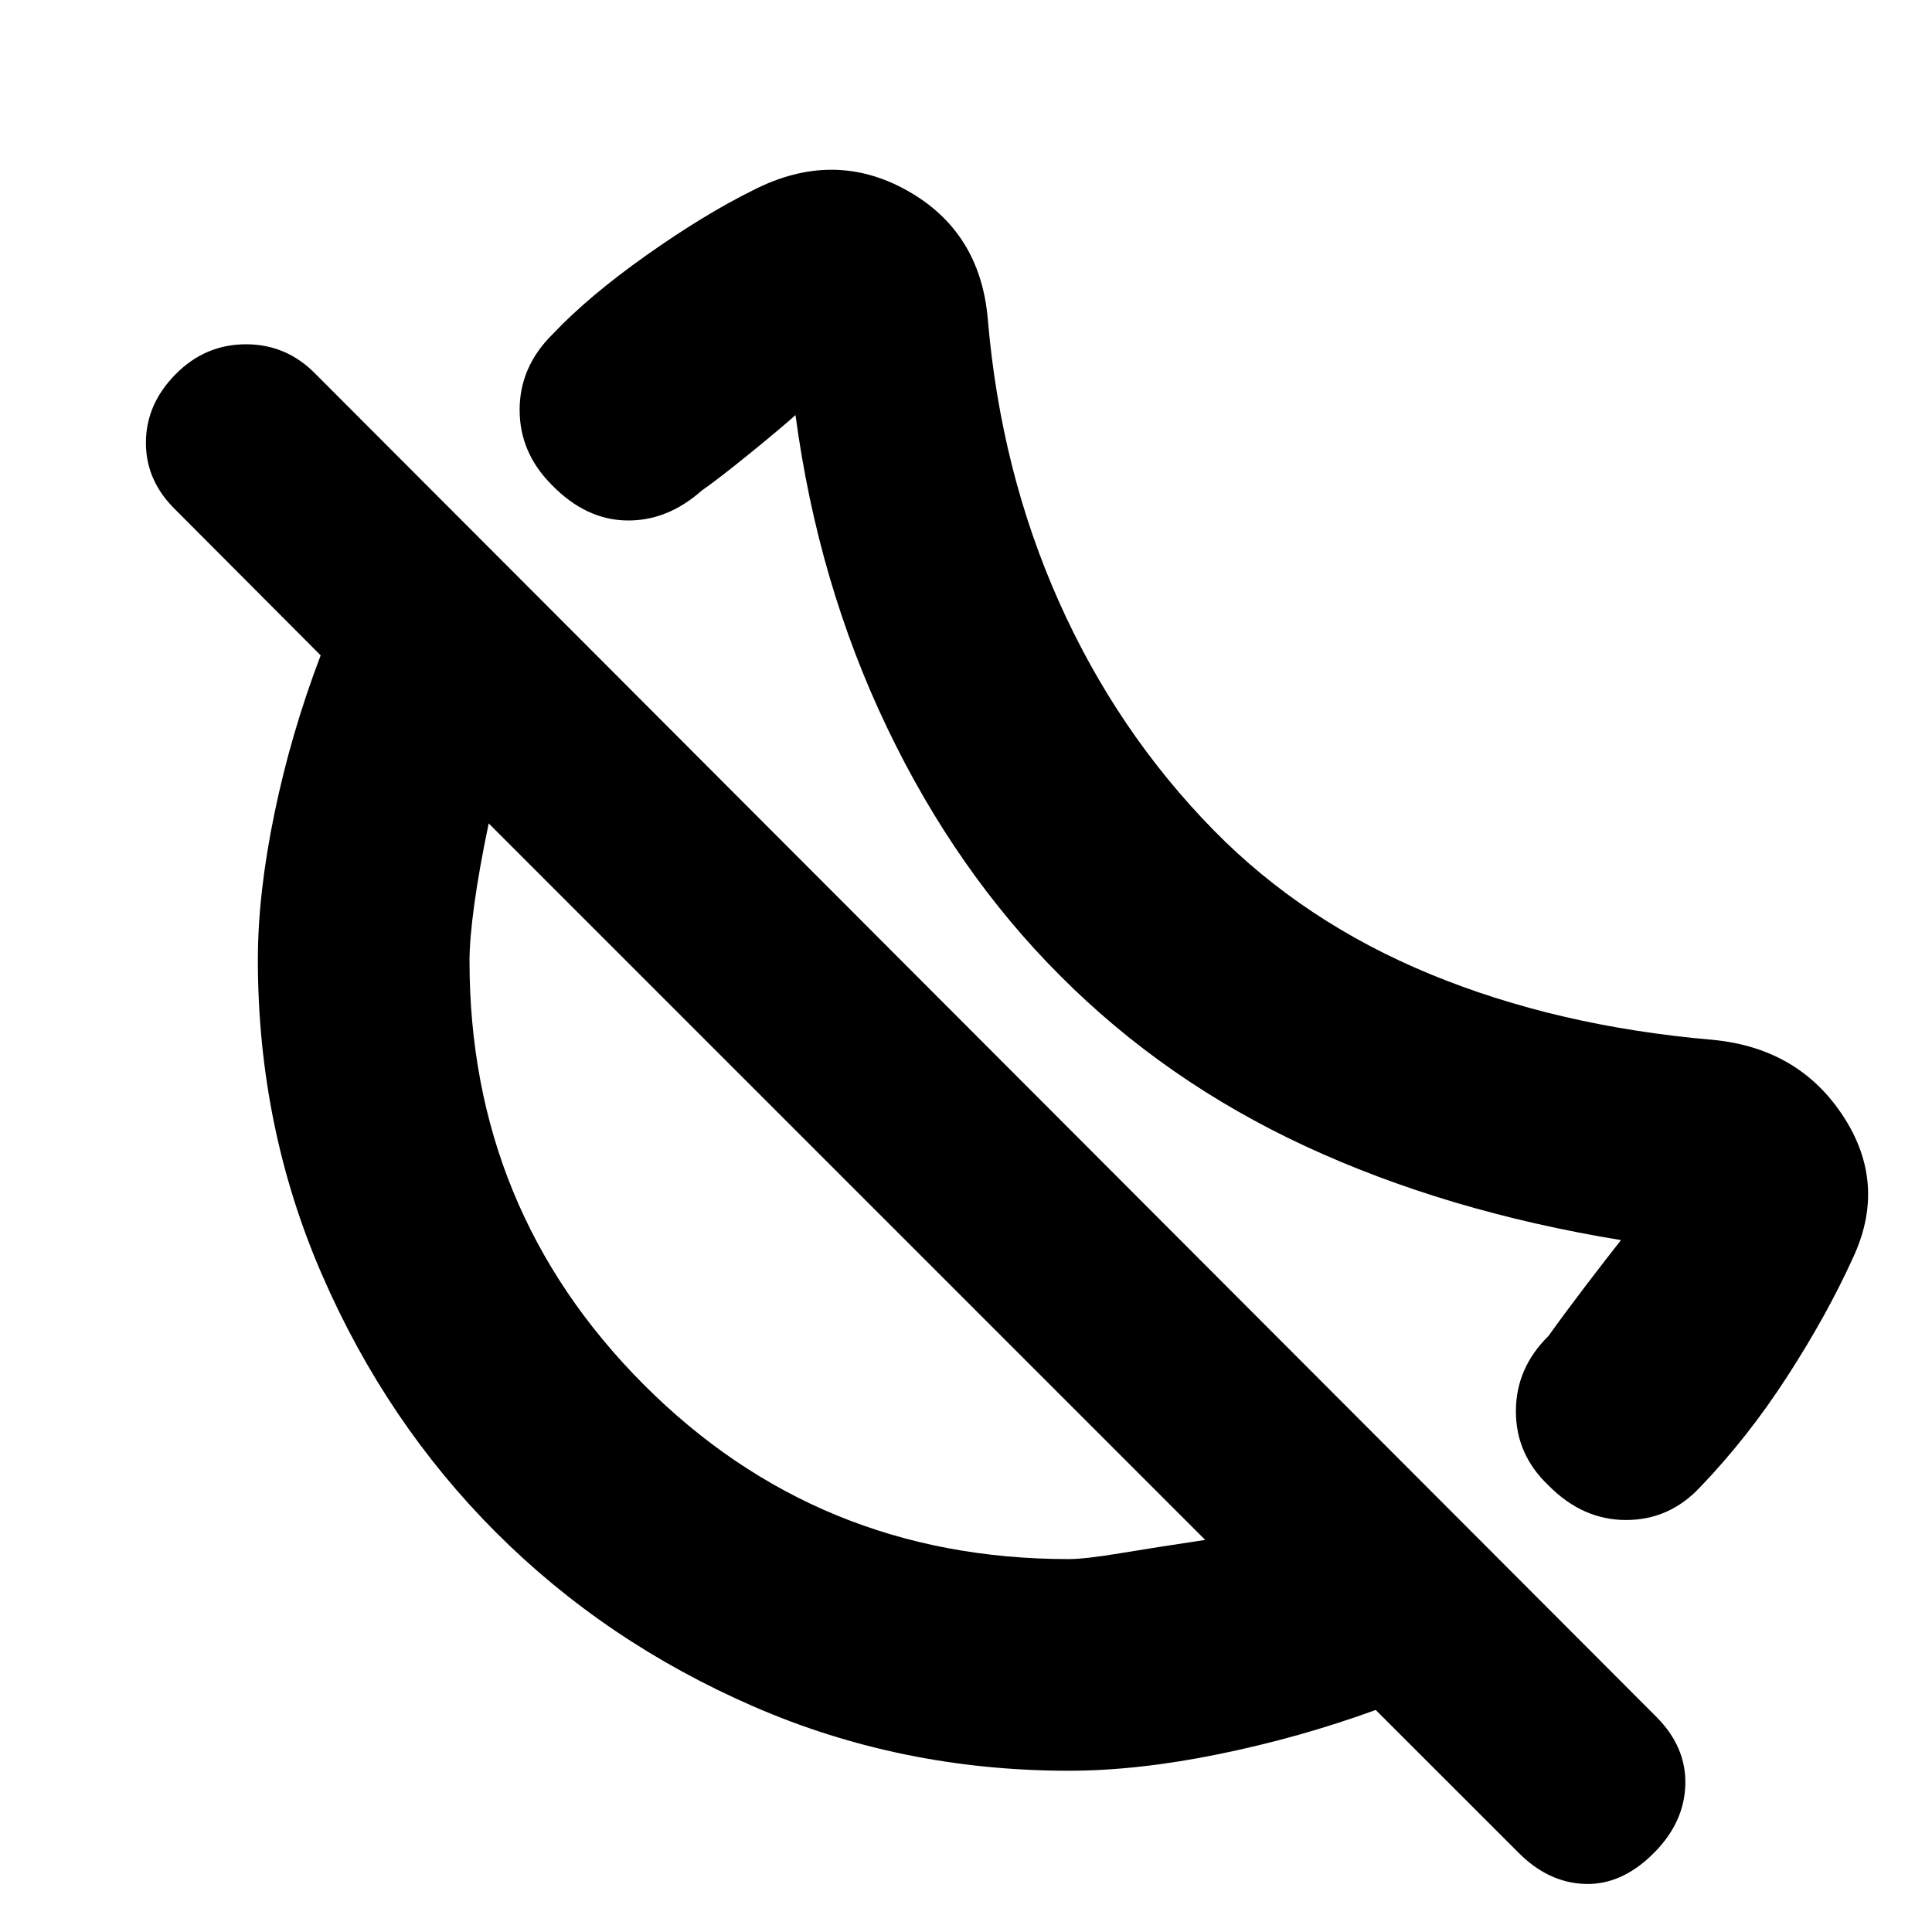 <svg xmlns="http://www.w3.org/2000/svg" height="20" viewBox="0 -960 960 960" width="20"><path d="M844.82-221.08q-15.27 16.36-36.85 16.36-21.58 0-38.54-17.19-16.19-15.34-16.19-36.83 0-21.48 16.19-37.43 8.85-12.33 18.66-25.18 9.8-12.85 17.37-22.45-86.89-14.24-156.7-46.6-69.8-32.36-122.04-84.84-51.76-51.76-86-123.33-34.24-71.56-45.44-155.17-7.61 6.81-22.93 19.25-15.33 12.45-23.7 18.29-17.19 15.2-37.37 14.82-20.17-.38-36.89-17.46-16.19-16.07-16.19-37.5t16.43-37.64q18.04-19.04 46.75-39.32 28.71-20.29 53.12-32.33 39.63-20.15 76.12.23t40.21 64.01q6.43 75.52 35.29 140.22 28.85 64.71 77.14 113.91 44.76 45.52 107.57 71.38 62.8 25.86 139.84 32.53 42.92 3.96 65.13 37.85 22.22 33.89 4.79 70.8-12.76 28.09-32.43 58.54-19.66 30.44-43.34 55.08ZM754.26-39.69l-70.67-70.64q-37.65 13.72-78.02 21.96t-74.5 8.24q-83.29 0-156.71-31.97-73.42-31.96-127.86-86.4-54.44-54.44-86.4-127.86-31.97-73.42-31.97-156.71 0-32.89 8.24-72.76 8.24-39.87 22.96-78.52L87.5-706.41q-15-14.44-15-33.55T87.21-774q14.71-14.93 35.05-14.93 20.35 0 34.86 15.08l665.81 666.83q15 15 14.5 33.76-.5 18.76-15.5 33.88-16 16.12-34.38 15.5-18.38-.62-33.29-15.81ZM531-185.3q8.04 0 25.45-2.88 17.4-2.89 42.4-6.65L242.83-550.85q-4.76 22.76-7.15 40.19-2.38 17.43-2.38 28.11 0 123.73 86.52 210.49Q406.33-185.3 531-185.3ZM421.2-372.96Zm123.91-124.15Z"/></svg>